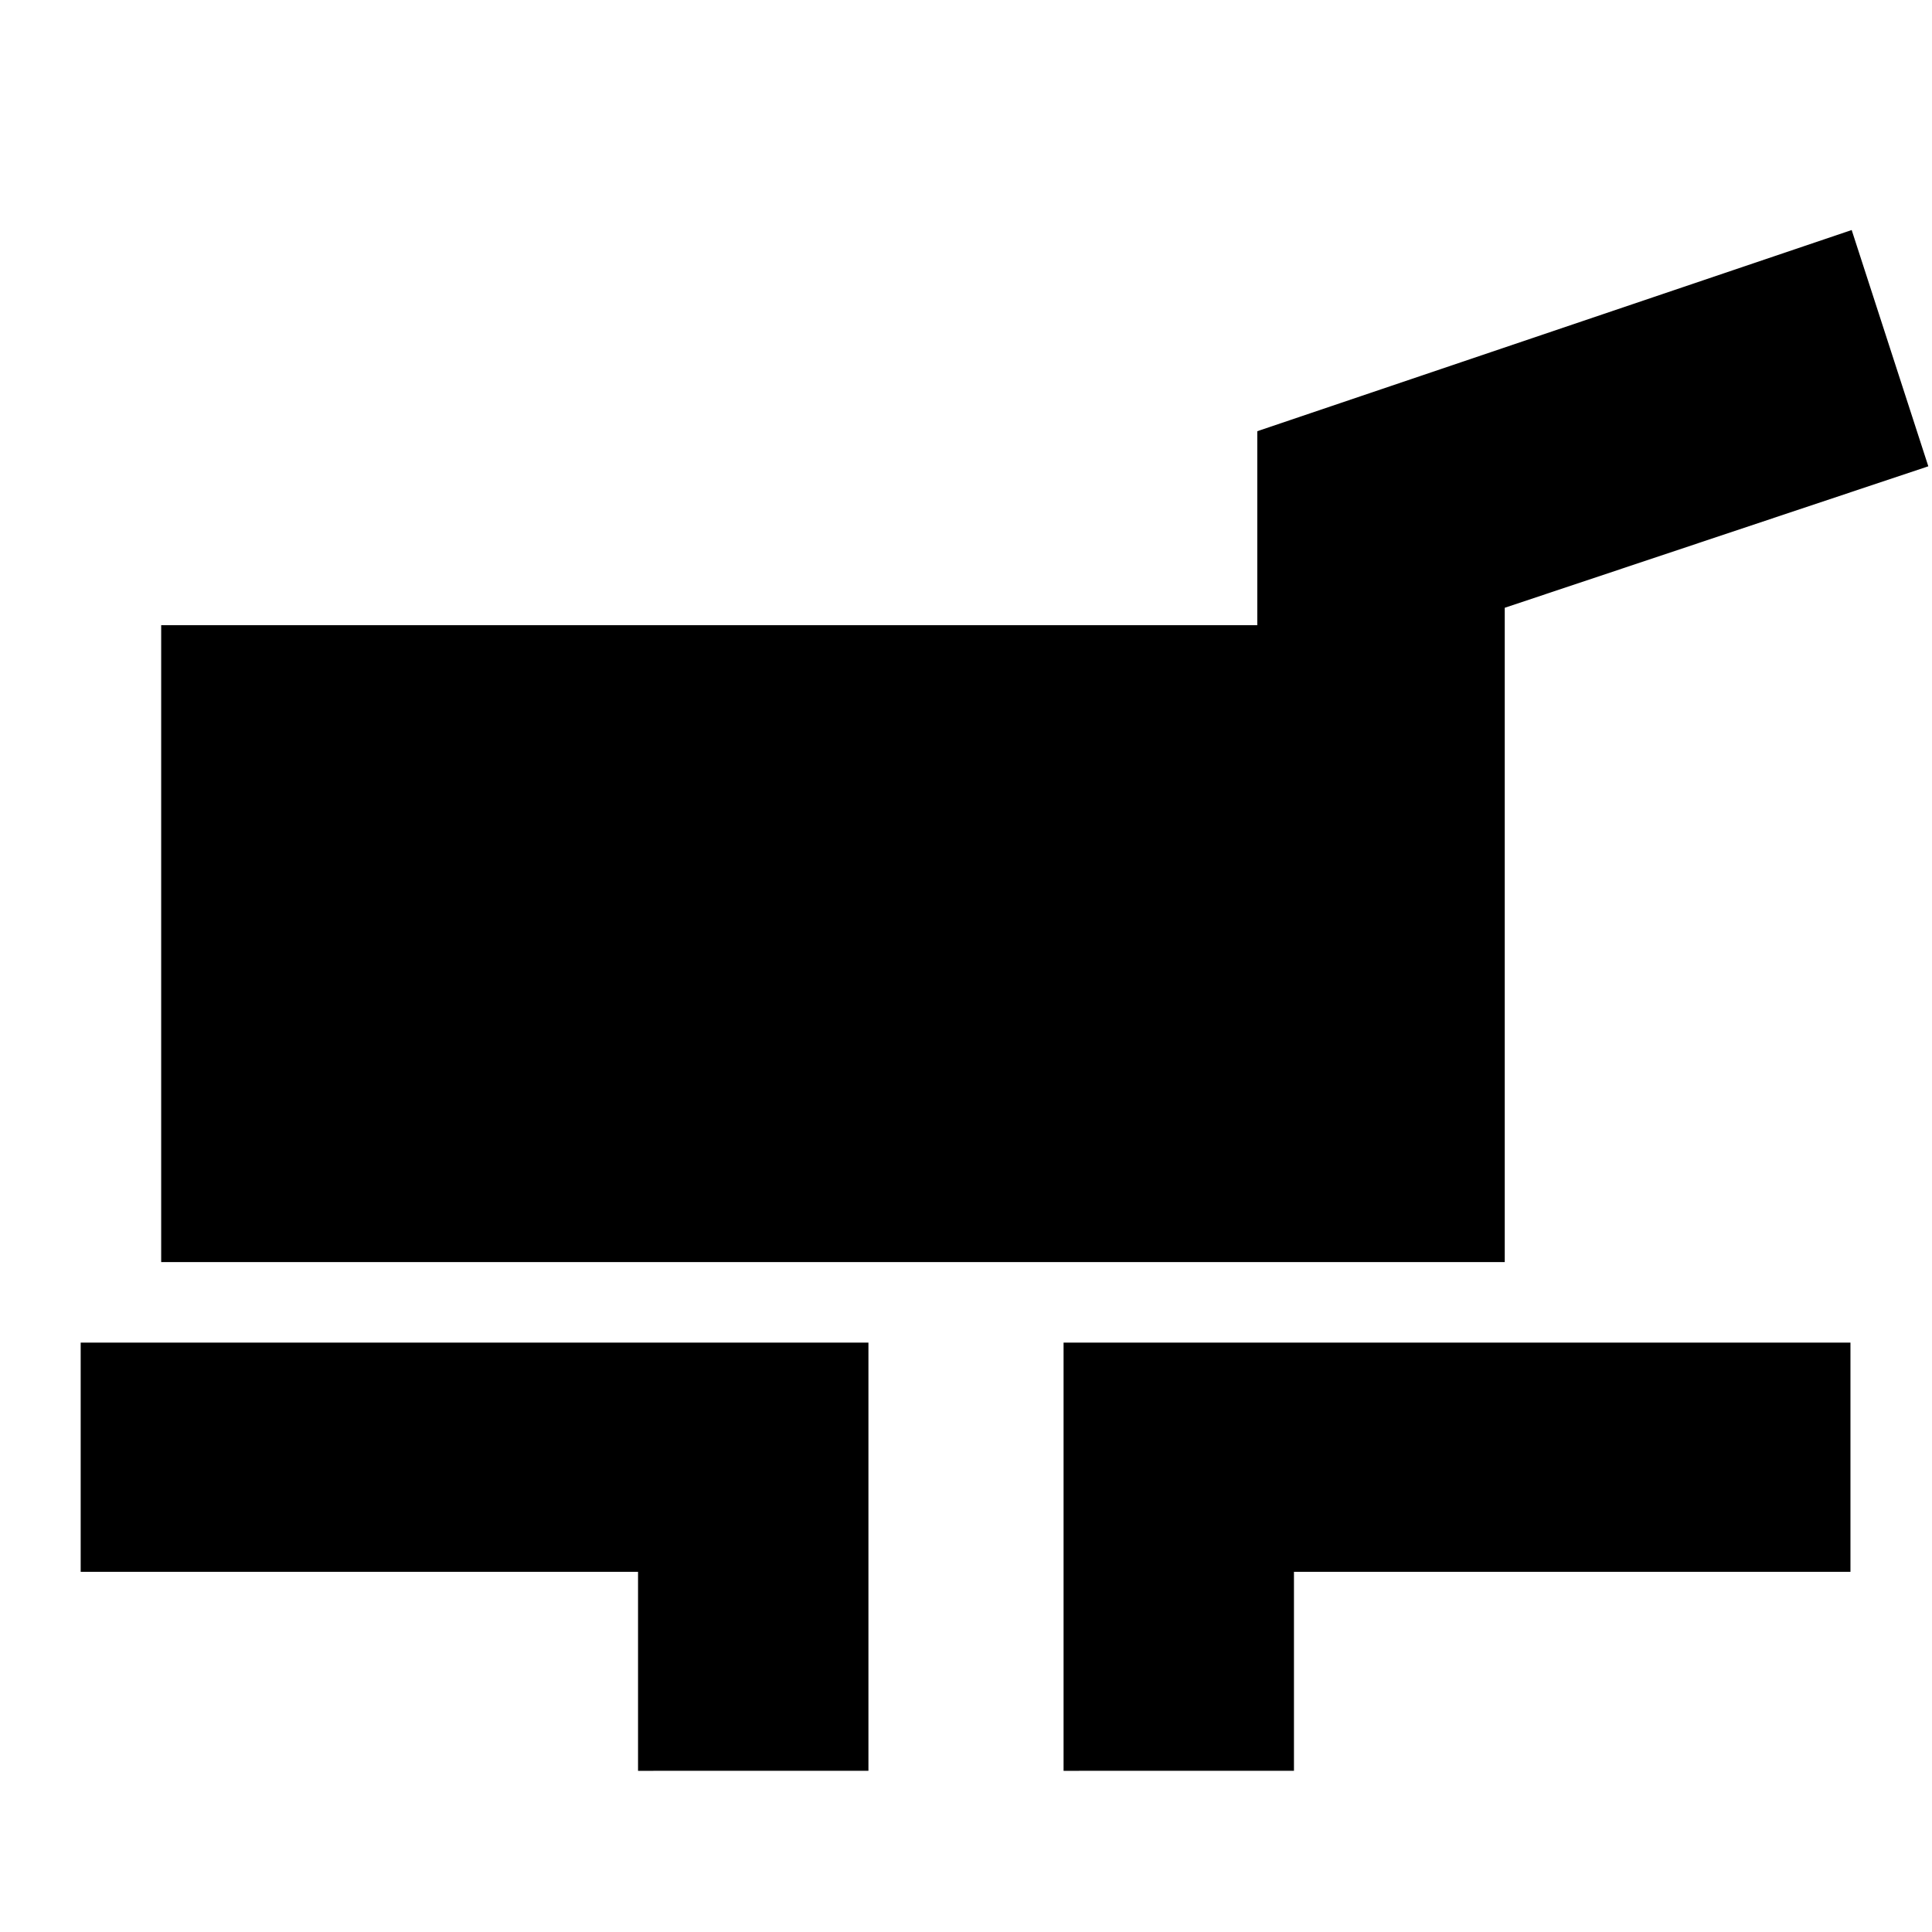 <svg xmlns="http://www.w3.org/2000/svg" height="24" viewBox="0 -960 960 960" width="24"><path d="M80.09-332.87v-316.48h544.65v-96.39l295.35-99.96 38.08 117.4L747.7-658v325.13H80.09ZM317.04-80.09v-98.87H40.09v-113.91h391.43v212.78H317.04Zm211.44 0v-212.78h391v113.91H642.96v98.87H528.48Z"/></svg>